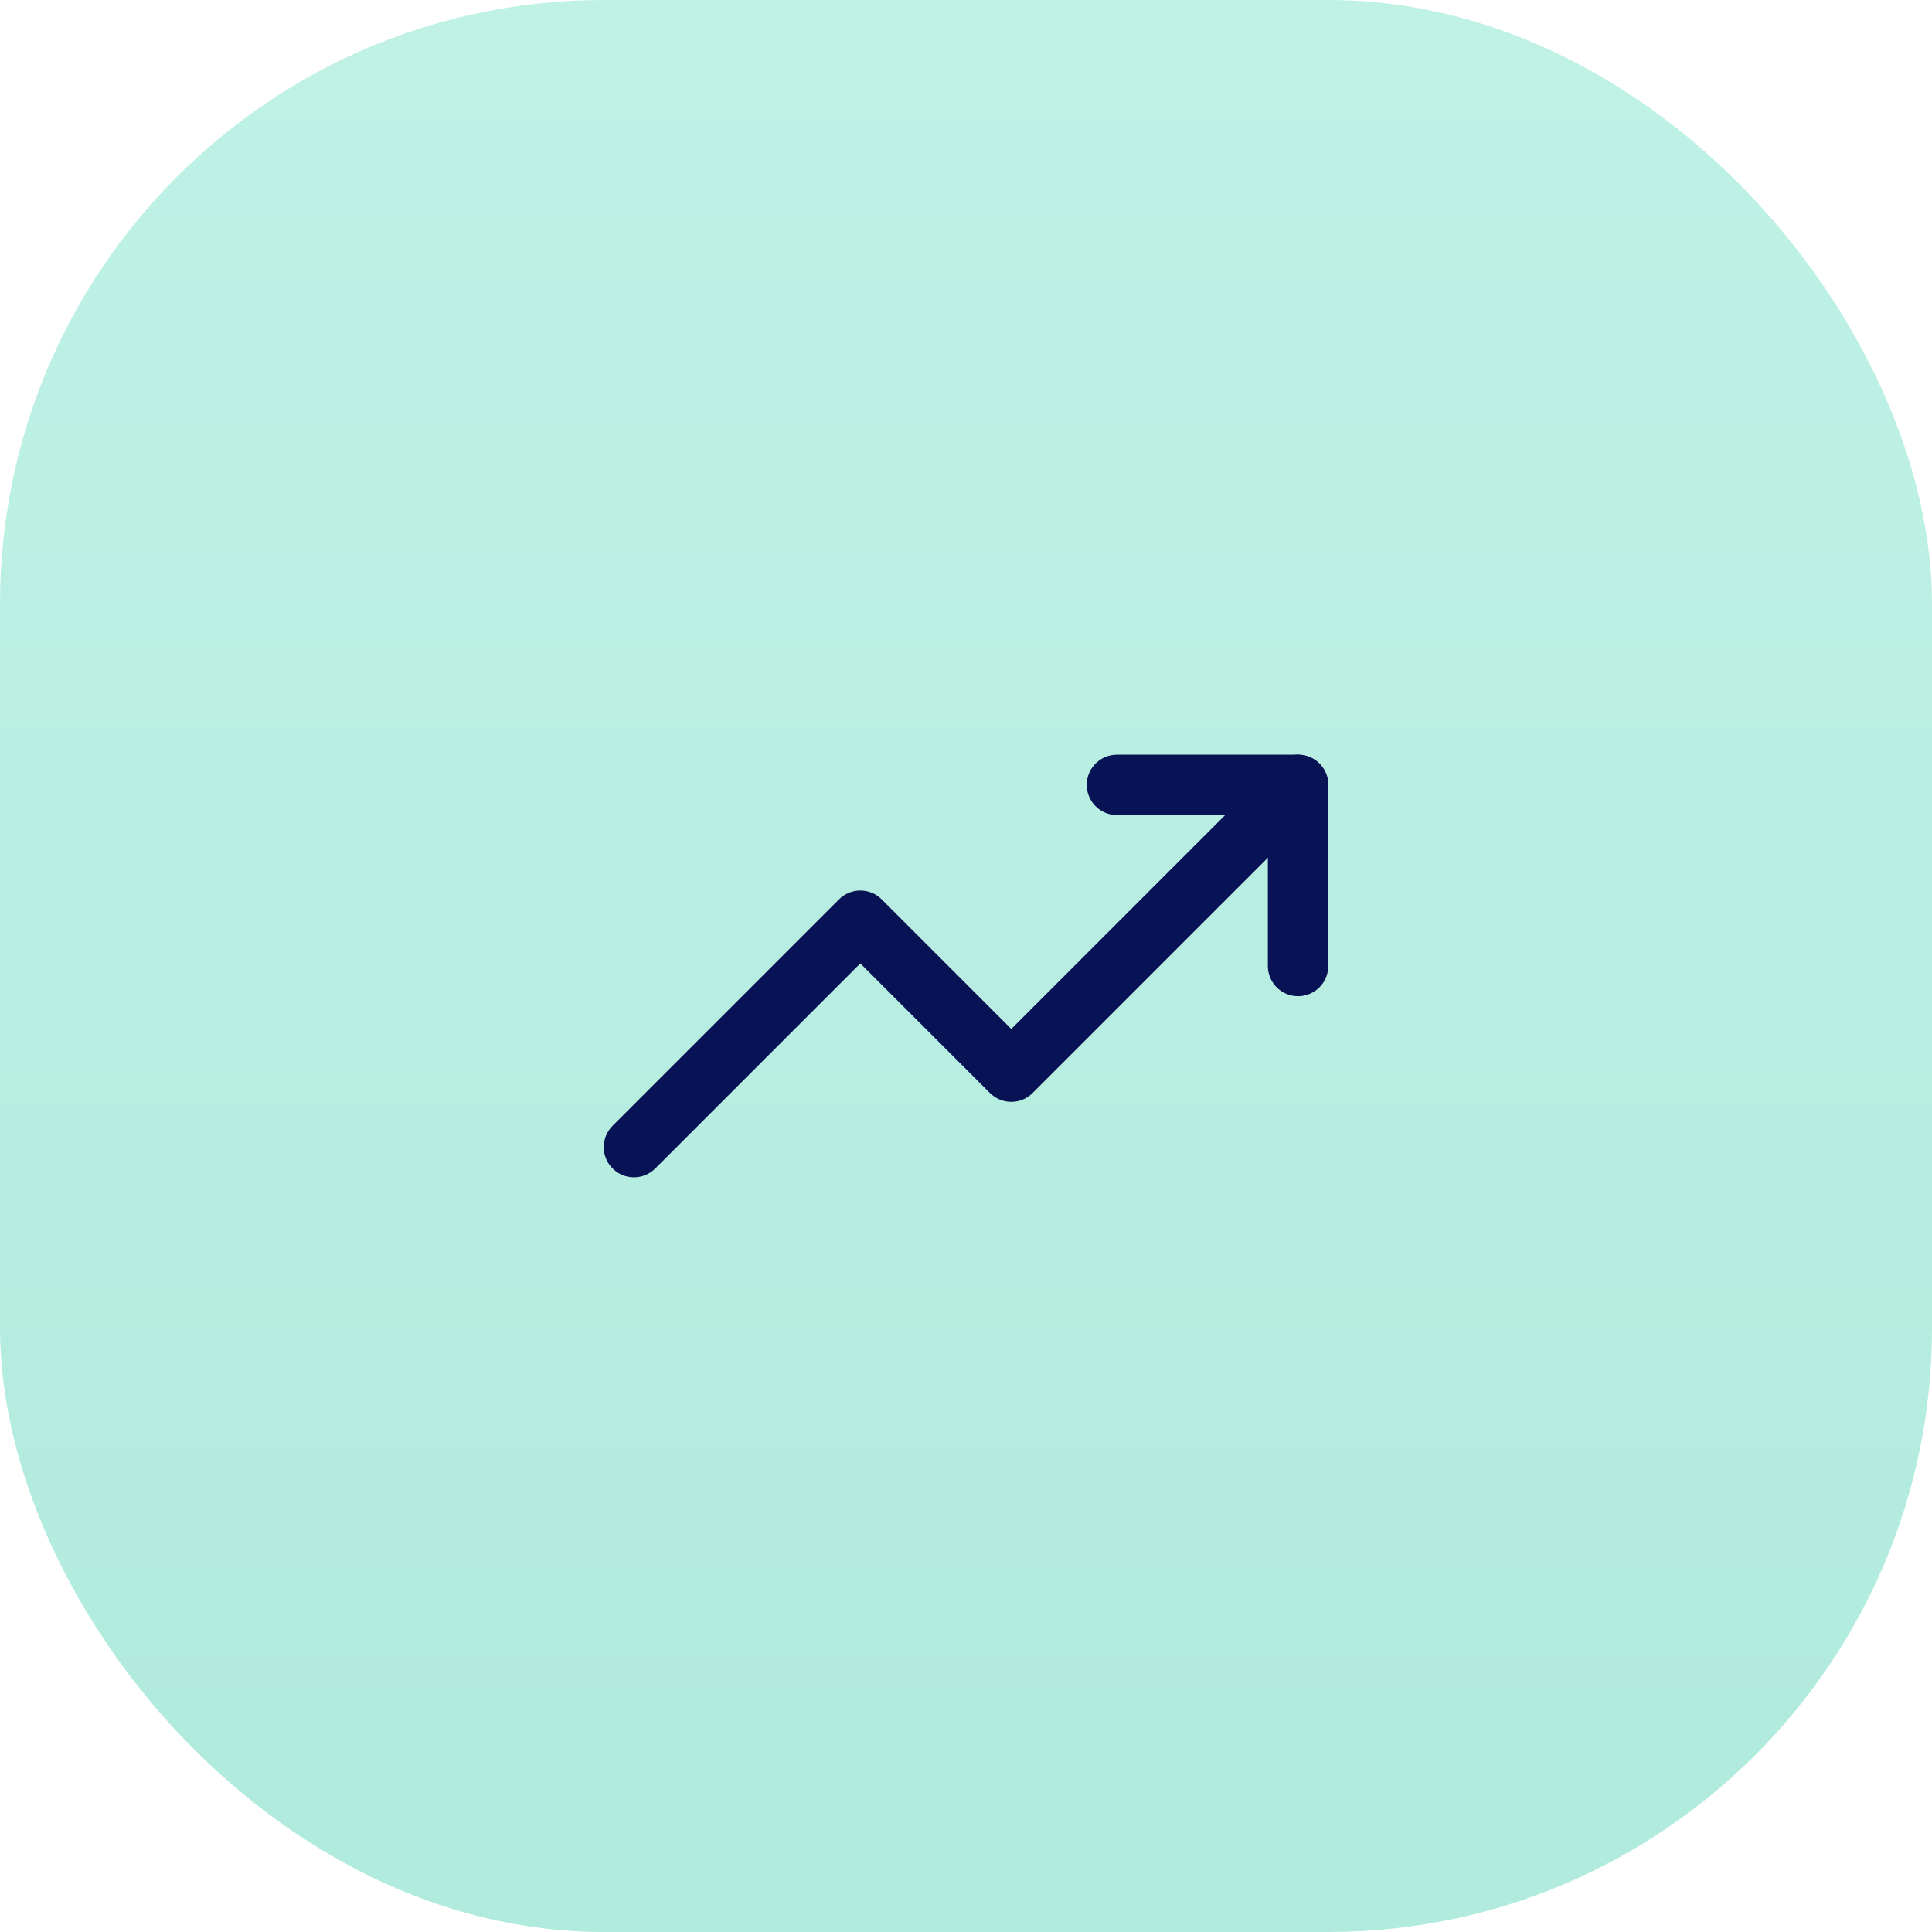 <svg width="64" height="64" viewBox="0 0 64 64" fill="none" xmlns="http://www.w3.org/2000/svg">
<rect opacity="0.5" width="64" height="64" rx="20" fill="url(#paint0_linear)"/>
<path d="M43 26L33.5 35.5L28.5 30.5L21 38" stroke="#071354" stroke-width="2" stroke-linecap="round" stroke-linejoin="round"/>
<path d="M37 26H43V32" stroke="#071354" stroke-width="2" stroke-linecap="round" stroke-linejoin="round"/>
<defs>
<linearGradient id="paint0_linear" x1="0" y1="0" x2="0" y2="64" gradientUnits="userSpaceOnUse">
<stop stop-color="#81E5CD"/>
<stop offset="1" stop-color="#61D7BB"/>
</linearGradient>
</defs>
</svg>
